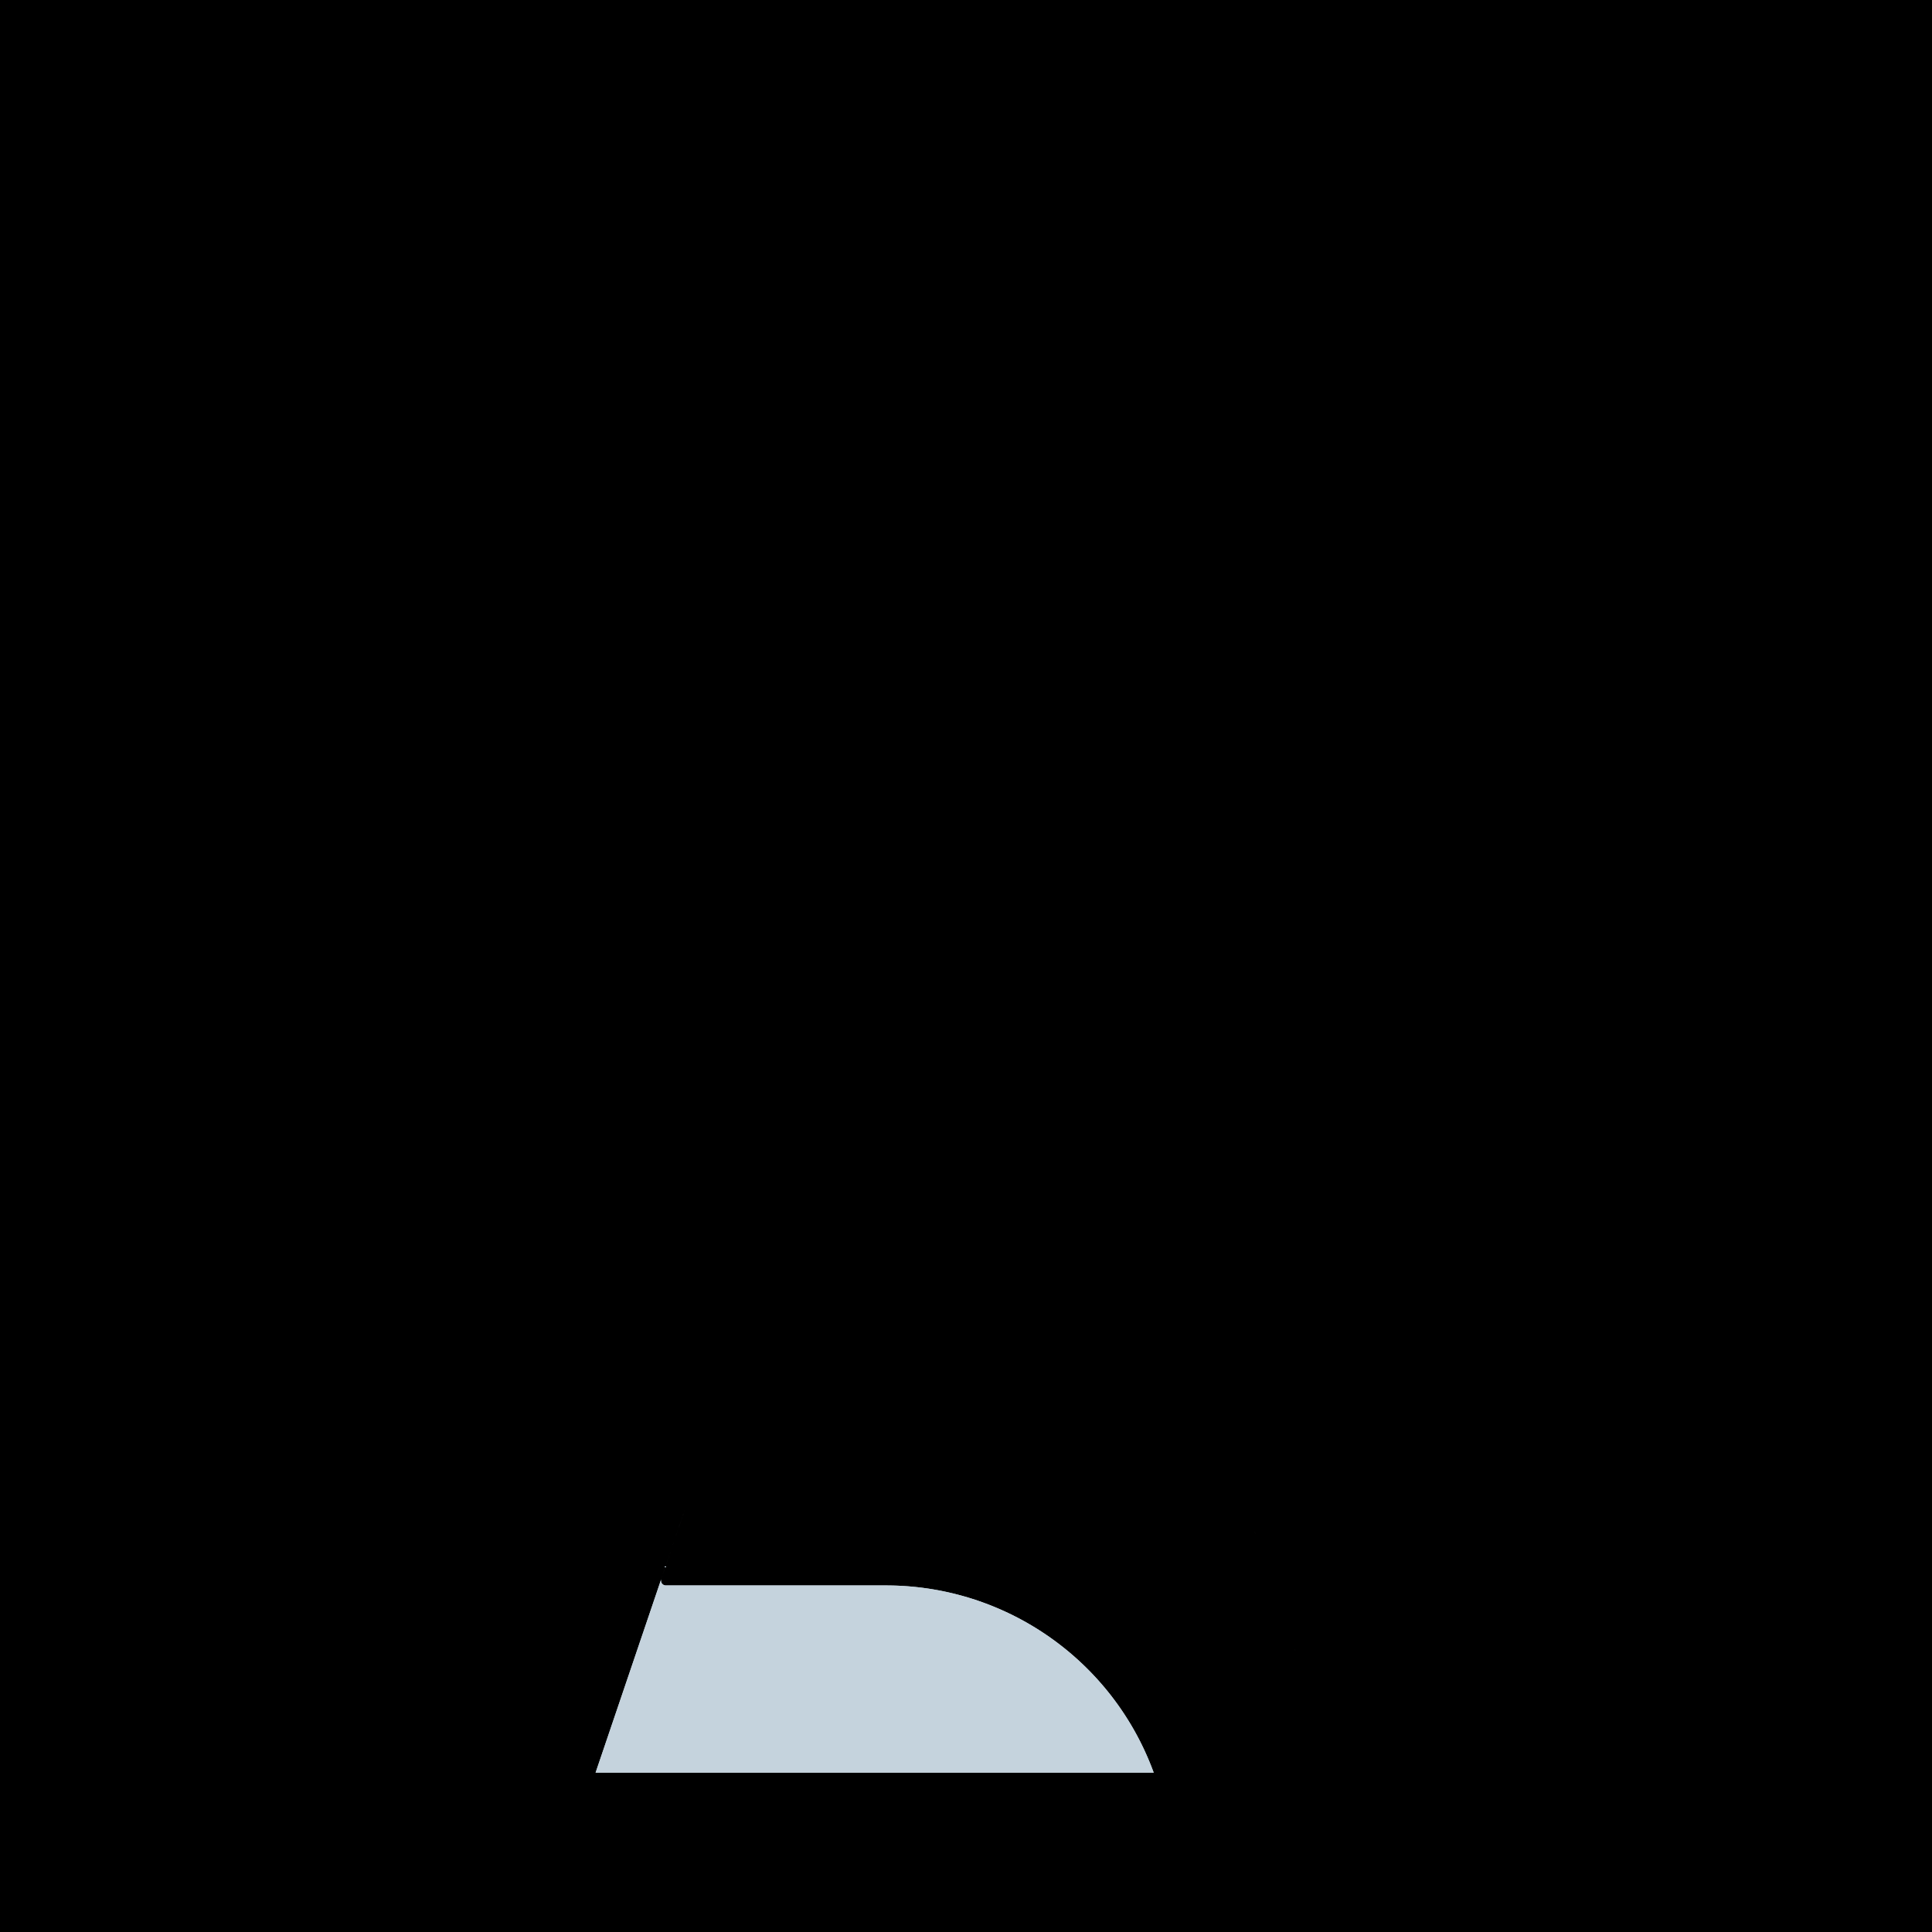 <svg:svg xmlns:svg="http://www.w3.org/2000/svg" viewBox="0.0 0.0 200.0 200.0" height="200.0px" width="200.0px"><svg:rect x="0" y="0" width="100%" height="100%" fill="black" /><svg:g id="highlighted-segment"><svg:path fill="#c5d3dd" fill-opacity="1.0" filling="0" d="M 137.748 181.743 L 137.544 181.143 L 137.468 180.918 L 137.544 181.143 L 137.748 181.743 Z M 137.29 180.394 L 137.239 180.244 L 137.163 180.019 L 137.239 180.244 L 137.29 180.394 Z M 137.036 179.644 L 136.934 179.344 L 136.858 179.119 L 136.934 179.344 L 137.036 179.644 Z M 136.578 178.295 L 136.477 177.995 L 136.4 177.77 L 136.477 177.995 L 136.578 178.295 Z M 136.273 177.395 L 136.171 177.095 L 136.095 176.871 L 136.171 177.095 L 136.273 177.395 Z M 135.154 174.097 L 134.951 173.497 L 134.849 173.198 L 134.951 173.497 L 135.154 174.097 Z M 134.188 171.249 L 134.341 171.698 L 134.442 171.998 L 134.341 171.698 L 134.188 171.249 L 134.087 170.951 L 134.188 171.249 Z M 134.036 170.799 L 133.959 170.574 L 134.087 170.951 L 134.036 170.799 Z M 133.959 170.574 L 133.883 170.349 L 133.807 170.124 L 133.883 170.349 L 133.959 170.574 Z M 133.68 169.749 L 133.578 169.45 L 133.502 169.225 L 133.578 169.45 L 133.68 169.749 Z M 132.51 166.301 L 132.459 166.151 L 132.561 166.451 L 132.51 166.301 Z M 132.319 165.738 L 132.205 165.402 L 132.091 165.066 L 132.205 165.402 L 132.319 165.738 Z M 131.849 164.352 L 131.747 164.052 L 131.595 163.603 L 131.747 164.052 L 131.849 164.352 Z M 131.366 162.928 L 131.29 162.703 L 131.213 162.478 L 131.29 162.703 L 131.366 162.928 Z M 131.086 162.104 L 130.985 161.804 L 130.908 161.579 L 130.985 161.804 L 131.086 162.104 Z M 130.73 161.054 L 130.679 160.904 L 130.603 160.679 L 130.679 160.904 L 130.73 161.054 Z M 130.451 160.23 L 130.374 160.005 L 130.222 159.555 L 130.374 160.005 L 130.451 160.23 Z M 129.917 158.655 L 129.866 158.506 L 129.967 158.805 L 129.917 158.655 Z M 129.725 158.092 L 129.612 157.756 L 129.498 157.42 L 129.612 157.756 L 129.725 158.092 Z M 129.256 156.706 L 129.154 156.407 L 129.03 156.043 L 129.154 156.407 L 129.256 156.706 Z M 70.541 157.306 L 70.388 157.756 L 70.236 158.206 L 69.931 159.105 L 69.778 159.555 L 69.626 160.005 L 69.473 160.454 L 69.321 160.904 L 69.168 161.354 L 69.015 161.804 L 68.863 162.253 L 68.71 162.703 L 68.558 163.153 L 68.405 163.603 L 68.253 164.052 L 68.1 164.502 L 67.948 164.952 L 67.795 165.402 L 67.642 165.852 L 67.49 166.301 L 67.337 166.751 L 67.185 167.201 L 67.032 167.651 L 66.88 168.1 L 66.727 168.55 L 66.575 169 L 66.422 169.45 L 66.269 169.899 L 66.117 170.349 L 65.964 170.799 L 65.812 171.249 L 65.659 171.698 L 65.507 172.148 L 65.354 172.598 L 65.202 173.048 L 65.049 173.497 L 64.896 173.947 L 64.744 174.397 L 64.591 174.847 L 64.439 175.296 L 64.286 175.746 L 64.134 176.196 L 63.981 176.646 L 63.829 177.095 L 63.676 177.545 L 63.523 177.995 L 63.218 178.894 L 63.066 179.344 L 62.913 179.794 L 62.761 180.244 L 62.608 180.693 L 62.456 181.143 L 62.15 182.043 L 61.998 182.492 L 61.845 182.942 L 61.693 183.392 L 61.655 183.503 L 119.431 183.503 L 119.409 183.442 L 119.275 183.085 L 119.137 182.73 L 118.994 182.378 L 118.847 182.029 L 118.696 181.682 L 118.541 181.338 L 118.382 180.996 L 118.219 180.657 L 118.052 180.32 L 117.88 179.987 L 117.705 179.656 L 117.526 179.327 L 117.343 179.002 L 117.156 178.679 L 116.965 178.359 L 116.77 178.042 L 116.572 177.728 L 116.37 177.417 L 116.164 177.108 L 115.955 176.803 L 115.742 176.5 L 115.525 176.201 L 115.305 175.904 L 115.082 175.611 L 114.855 175.32 L 114.624 175.033 L 114.39 174.749 L 114.153 174.468 L 113.912 174.19 L 113.669 173.915 L 113.421 173.644 L 113.171 173.375 L 112.918 173.11 L 112.661 172.849 L 112.401 172.59 L 112.138 172.335 L 111.872 172.084 L 111.604 171.835 L 111.332 171.591 L 111.057 171.349 L 110.779 171.111 L 110.499 170.877 L 110.215 170.646 L 109.929 170.419 L 109.64 170.195 L 109.349 169.975 L 109.054 169.758 L 108.757 169.545 L 108.458 169.336 L 108.156 169.131 L 107.851 168.929 L 107.544 168.731 L 107.234 168.537 L 106.922 168.346 L 106.607 168.16 L 106.291 167.977 L 105.971 167.798 L 105.65 167.623 L 105.326 167.452 L 105 167.285 L 104.672 167.122 L 104.342 166.963 L 104.01 166.808 L 103.675 166.657 L 103.339 166.51 L 103 166.368 L 102.66 166.229 L 102.318 166.095 L 101.973 165.965 L 101.627 165.839 L 101.279 165.717 L 100.93 165.599 L 100.578 165.486 L 100.225 165.377 L 99.87 165.273 L 99.513 165.173 L 99.155 165.077 L 98.796 164.985 L 98.434 164.899 L 98.072 164.816 L 97.707 164.738 L 97.342 164.665 L 96.975 164.596 L 96.606 164.532 L 96.237 164.472 L 95.866 164.417 L 95.493 164.367 L 95.12 164.321 L 94.745 164.28 L 94.369 164.244 L 93.992 164.212 L 93.614 164.185 L 93.235 164.163 L 92.855 164.146 L 92.474 164.134 L 92.092 164.127 L 91.708 164.124 L 68.926 164.124 L 68.876 164.122 L 68.827 164.114 L 68.779 164.102 L 68.732 164.085 L 68.687 164.063 L 68.644 164.037 L 68.604 164.007 L 68.568 163.973 L 68.535 163.935 L 68.506 163.895 L 68.481 163.852 L 68.46 163.806 L 68.445 163.759 L 68.434 163.71 L 68.427 163.66 L 68.426 163.611 L 68.43 163.561 L 68.439 163.512 L 68.453 163.464 L 68.535 163.22 L 68.618 162.976 L 68.701 162.732 L 68.784 162.488 L 68.866 162.244 L 68.949 162 L 69.032 161.756 L 69.115 161.512 L 69.197 161.268 L 69.28 161.024 L 69.363 160.781 L 69.445 160.537 L 69.528 160.293 L 69.611 160.049 L 69.694 159.805 L 69.776 159.561 L 69.859 159.317 L 69.942 159.073 L 70.025 158.829 L 70.107 158.585 L 70.273 158.097 L 70.356 157.854 L 70.438 157.61 L 70.521 157.366 L 70.604 157.122 L 70.686 156.878 L 70.769 156.634 L 70.852 156.39 L 70.935 156.146 L 70.97 156.043 L 70.97 156.043 L 70.846 156.407 L 70.694 156.856 L 70.541 157.306 Z" id="element_33" style="" /><svg:path fill="#c5d3dd" fill-opacity="1.0" filling="0" d="M 137.748 181.743 L 137.544 181.143 L 137.468 180.918 L 137.544 181.143 L 137.748 181.743 Z M 137.29 180.394 L 137.239 180.244 L 137.163 180.019 L 137.239 180.244 L 137.29 180.394 Z M 137.036 179.644 L 136.934 179.344 L 136.858 179.119 L 136.934 179.344 L 137.036 179.644 Z M 136.578 178.295 L 136.477 177.995 L 136.4 177.77 L 136.477 177.995 L 136.578 178.295 Z M 136.273 177.395 L 136.171 177.095 L 136.095 176.871 L 136.171 177.095 L 136.273 177.395 Z M 135.154 174.097 L 134.951 173.497 L 134.849 173.198 L 134.951 173.497 L 135.154 174.097 Z M 134.188 171.249 L 134.341 171.698 L 134.442 171.998 L 134.341 171.698 L 134.188 171.249 L 134.087 170.951 L 134.188 171.249 Z M 134.036 170.799 L 133.959 170.574 L 134.087 170.951 L 134.036 170.799 Z M 133.959 170.574 L 133.883 170.349 L 133.807 170.124 L 133.883 170.349 L 133.959 170.574 Z M 133.68 169.749 L 133.578 169.45 L 133.502 169.225 L 133.578 169.45 L 133.68 169.749 Z M 132.51 166.301 L 132.459 166.151 L 132.561 166.451 L 132.51 166.301 Z M 132.319 165.738 L 132.205 165.402 L 132.091 165.066 L 132.205 165.402 L 132.319 165.738 Z M 131.849 164.352 L 131.747 164.052 L 131.595 163.603 L 131.747 164.052 L 131.849 164.352 Z M 131.366 162.928 L 131.29 162.703 L 131.213 162.478 L 131.29 162.703 L 131.366 162.928 Z M 131.086 162.104 L 130.985 161.804 L 130.908 161.579 L 130.985 161.804 L 131.086 162.104 Z M 130.73 161.054 L 130.679 160.904 L 130.603 160.679 L 130.679 160.904 L 130.73 161.054 Z M 130.451 160.23 L 130.374 160.005 L 130.222 159.555 L 130.374 160.005 L 130.451 160.23 Z M 129.917 158.655 L 129.866 158.506 L 129.967 158.805 L 129.917 158.655 Z M 129.725 158.092 L 129.612 157.756 L 129.498 157.42 L 129.612 157.756 L 129.725 158.092 Z M 129.256 156.706 L 129.154 156.407 L 129.03 156.043 L 129.154 156.407 L 129.256 156.706 Z M 70.541 157.306 L 70.388 157.756 L 70.236 158.206 L 69.931 159.105 L 69.778 159.555 L 69.626 160.005 L 69.473 160.454 L 69.321 160.904 L 69.168 161.354 L 69.015 161.804 L 68.863 162.253 L 68.71 162.703 L 68.558 163.153 L 68.405 163.603 L 68.253 164.052 L 68.1 164.502 L 67.948 164.952 L 67.795 165.402 L 67.642 165.852 L 67.49 166.301 L 67.337 166.751 L 67.185 167.201 L 67.032 167.651 L 66.88 168.1 L 66.727 168.55 L 66.575 169 L 66.422 169.45 L 66.269 169.899 L 66.117 170.349 L 65.964 170.799 L 65.812 171.249 L 65.659 171.698 L 65.507 172.148 L 65.354 172.598 L 65.202 173.048 L 65.049 173.497 L 64.896 173.947 L 64.744 174.397 L 64.591 174.847 L 64.439 175.296 L 64.286 175.746 L 64.134 176.196 L 63.981 176.646 L 63.829 177.095 L 63.676 177.545 L 63.523 177.995 L 63.218 178.894 L 63.066 179.344 L 62.913 179.794 L 62.761 180.244 L 62.608 180.693 L 62.456 181.143 L 62.15 182.043 L 61.998 182.492 L 61.845 182.942 L 61.693 183.392 L 61.655 183.503 L 119.431 183.503 L 119.409 183.442 L 119.275 183.085 L 119.137 182.73 L 118.994 182.378 L 118.847 182.029 L 118.696 181.682 L 118.541 181.338 L 118.382 180.996 L 118.219 180.657 L 118.052 180.32 L 117.88 179.987 L 117.705 179.656 L 117.526 179.327 L 117.343 179.002 L 117.156 178.679 L 116.965 178.359 L 116.77 178.042 L 116.572 177.728 L 116.37 177.417 L 116.164 177.108 L 115.955 176.803 L 115.742 176.5 L 115.525 176.201 L 115.305 175.904 L 115.082 175.611 L 114.855 175.32 L 114.624 175.033 L 114.39 174.749 L 114.153 174.468 L 113.912 174.19 L 113.669 173.915 L 113.421 173.644 L 113.171 173.375 L 112.918 173.11 L 112.661 172.849 L 112.401 172.59 L 112.138 172.335 L 111.872 172.084 L 111.604 171.835 L 111.332 171.591 L 111.057 171.349 L 110.779 171.111 L 110.499 170.877 L 110.215 170.646 L 109.929 170.419 L 109.64 170.195 L 109.349 169.975 L 109.054 169.758 L 108.757 169.545 L 108.458 169.336 L 108.156 169.131 L 107.851 168.929 L 107.544 168.731 L 107.234 168.537 L 106.922 168.346 L 106.607 168.16 L 106.291 167.977 L 105.971 167.798 L 105.65 167.623 L 105.326 167.452 L 105 167.285 L 104.672 167.122 L 104.342 166.963 L 104.01 166.808 L 103.675 166.657 L 103.339 166.51 L 103 166.368 L 102.66 166.229 L 102.318 166.095 L 101.973 165.965 L 101.627 165.839 L 101.279 165.717 L 100.93 165.599 L 100.578 165.486 L 100.225 165.377 L 99.87 165.273 L 99.513 165.173 L 99.155 165.077 L 98.796 164.985 L 98.434 164.899 L 98.072 164.816 L 97.707 164.738 L 97.342 164.665 L 96.975 164.596 L 96.606 164.532 L 96.237 164.472 L 95.866 164.417 L 95.493 164.367 L 95.12 164.321 L 94.745 164.28 L 94.369 164.244 L 93.992 164.212 L 93.614 164.185 L 93.235 164.163 L 92.855 164.146 L 92.474 164.134 L 92.092 164.127 L 91.708 164.124 L 68.926 164.124 L 68.876 164.122 L 68.827 164.114 L 68.779 164.102 L 68.732 164.085 L 68.687 164.063 L 68.644 164.037 L 68.604 164.007 L 68.568 163.973 L 68.535 163.935 L 68.506 163.895 L 68.481 163.852 L 68.46 163.806 L 68.445 163.759 L 68.434 163.71 L 68.427 163.66 L 68.426 163.611 L 68.43 163.561 L 68.439 163.512 L 68.453 163.464 L 68.535 163.22 L 68.618 162.976 L 68.701 162.732 L 68.784 162.488 L 68.866 162.244 L 68.949 162 L 69.032 161.756 L 69.115 161.512 L 69.197 161.268 L 69.28 161.024 L 69.363 160.781 L 69.445 160.537 L 69.528 160.293 L 69.611 160.049 L 69.694 159.805 L 69.776 159.561 L 69.859 159.317 L 69.942 159.073 L 70.025 158.829 L 70.107 158.585 L 70.273 158.097 L 70.356 157.854 L 70.438 157.61 L 70.521 157.366 L 70.604 157.122 L 70.686 156.878 L 70.769 156.634 L 70.852 156.39 L 70.935 156.146 L 70.97 156.043 L 70.97 156.043 L 70.846 156.407 L 70.694 156.856 L 70.541 157.306 Z" id="element_33" style="" /></svg:g></svg:svg>